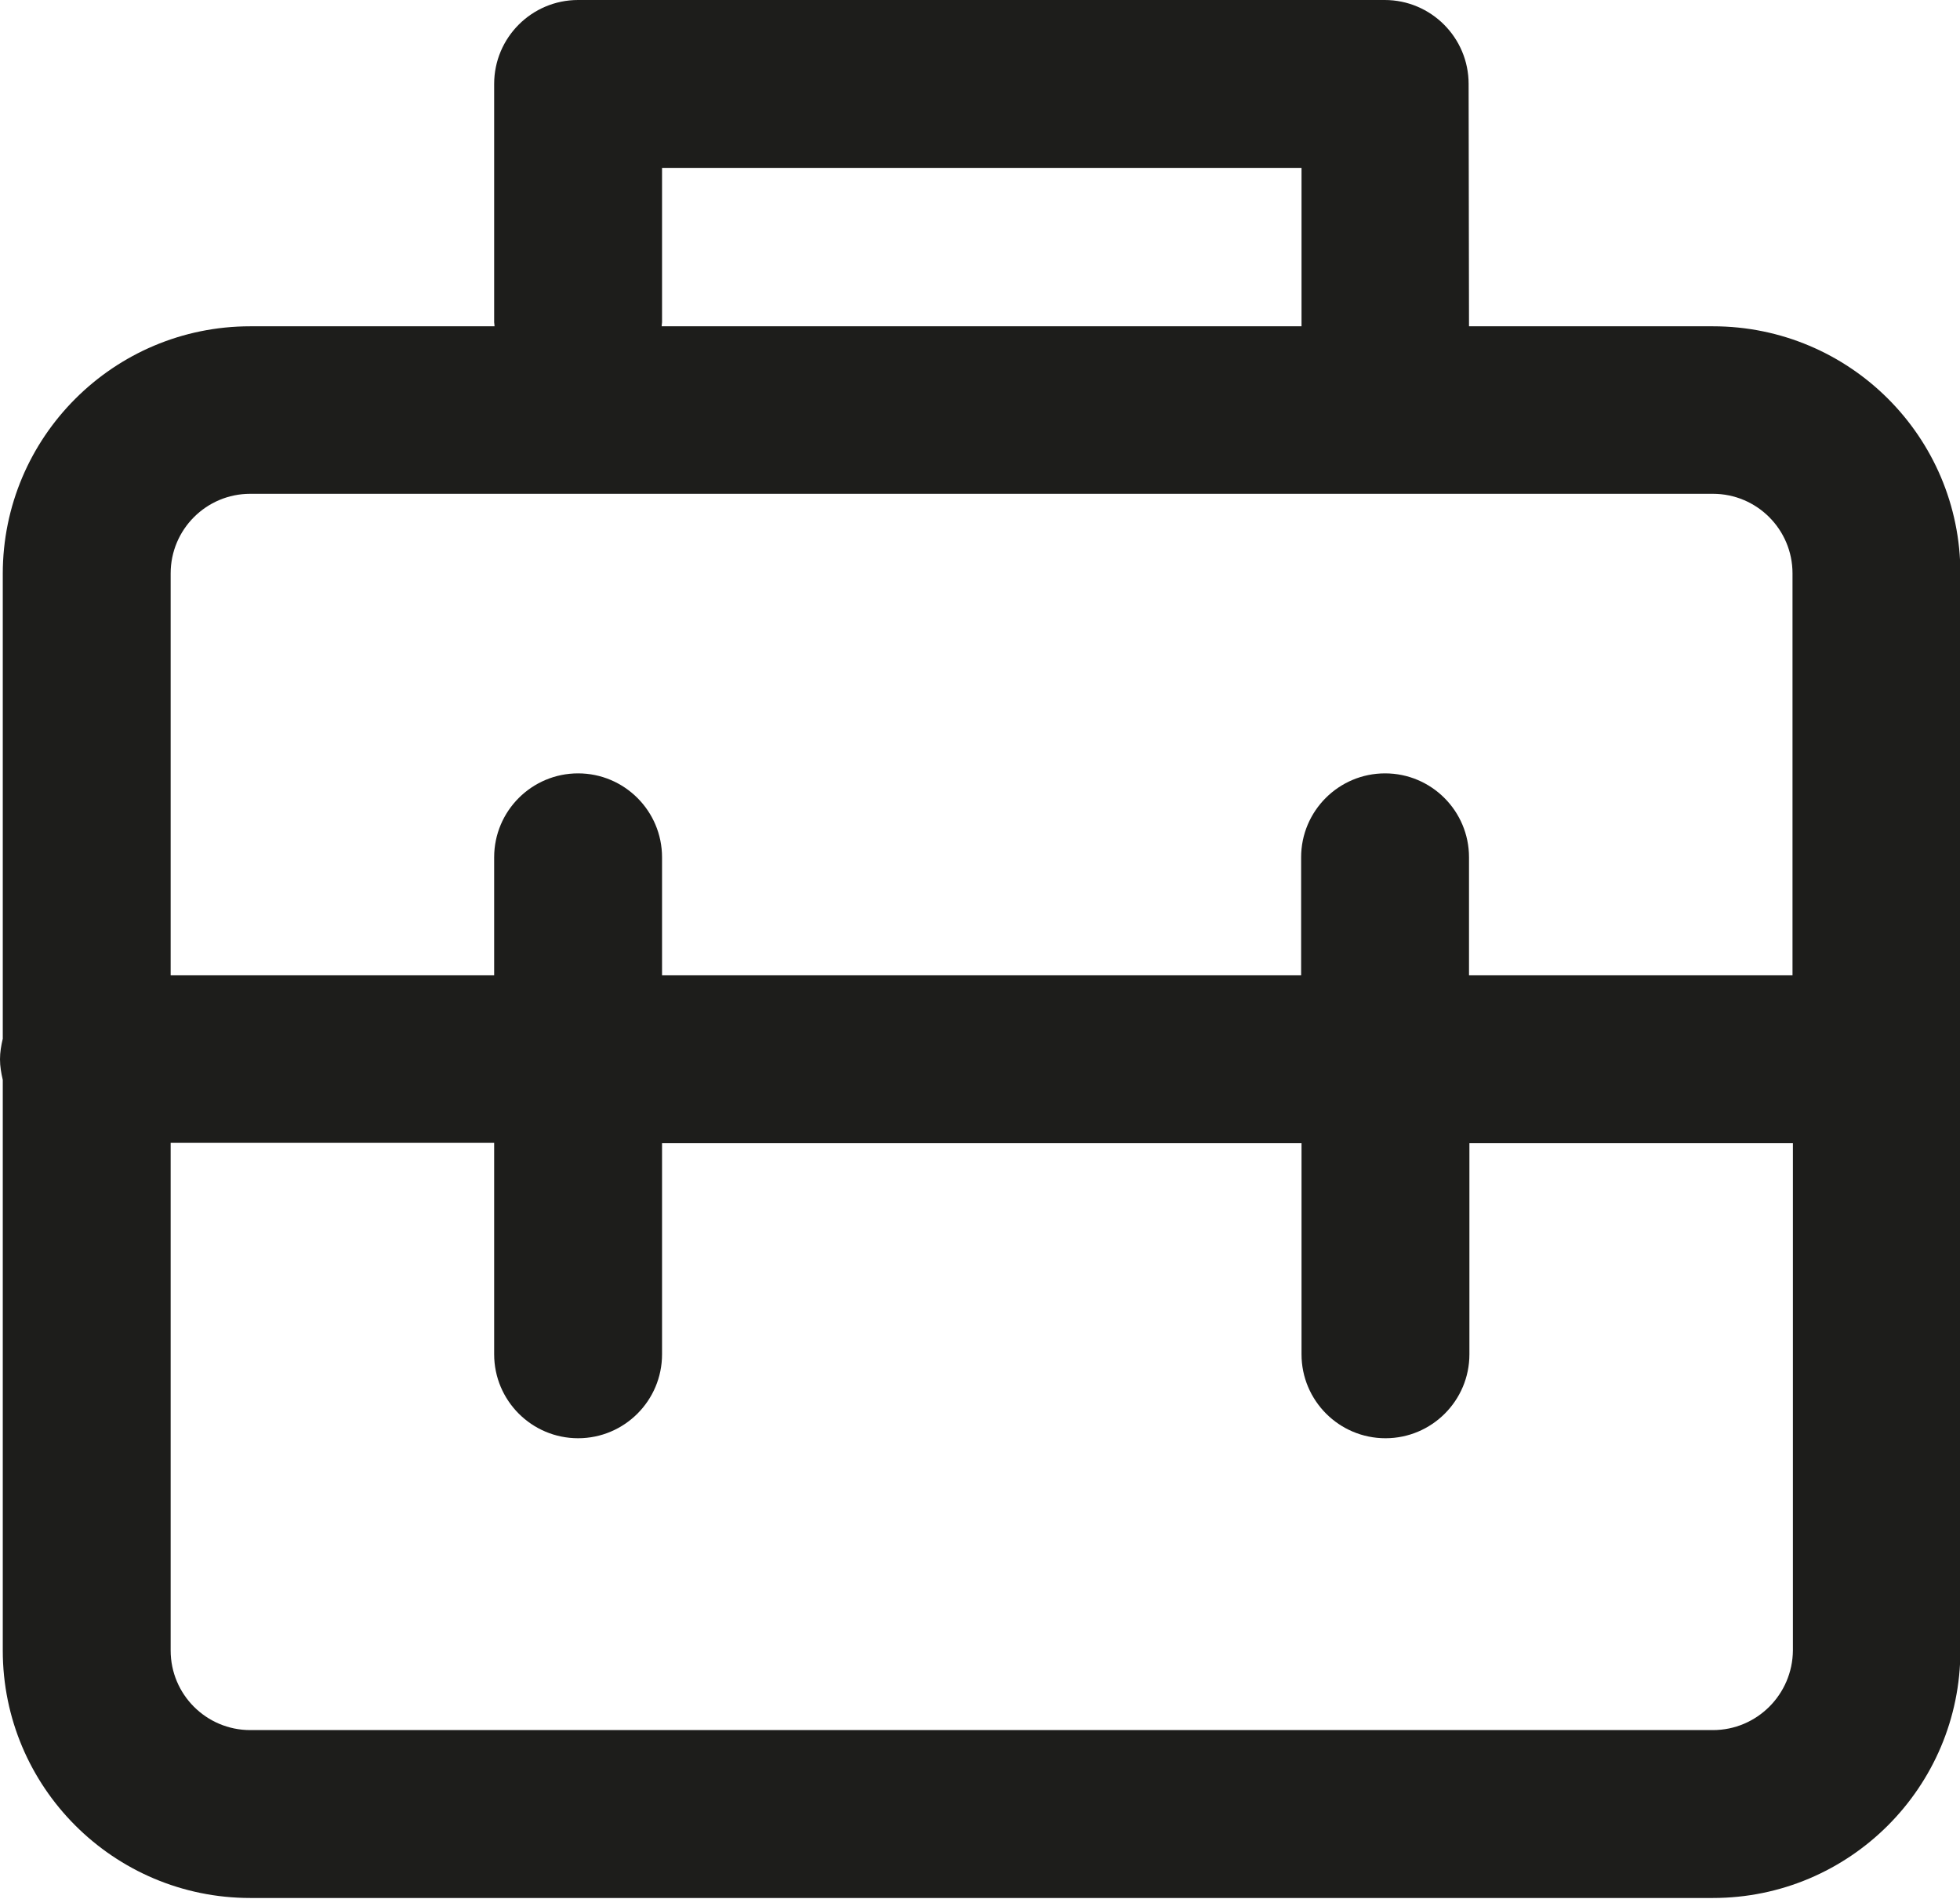 <?xml version="1.0" encoding="utf-8"?>
<!-- Generator: Adobe Illustrator 21.0.2, SVG Export Plug-In . SVG Version: 6.00 Build 0)  -->
<svg version="1.1" id="Warstwa_1" xmlns="http://www.w3.org/2000/svg" xmlns:xlink="http://www.w3.org/1999/xlink" x="0px" y="0px"
	 viewBox="0 0 495 479.5" style="enable-background:new 0 0 495 479.5;" xml:space="preserve">
<style type="text/css">
	.st0{fill:none;}
	.st1{fill:#1D1D1B;}
</style>
<g>
	<path class="st0" d="M124.8,246.3v-29.8c0-11.7,9.5-21.2,21.2-21.2s21.2,9.5,21.2,21.2v29.8h161.5v-29.8c0-11.7,9.5-21.2,21.2-21.2
		c11.7,0,21.2,9.5,21.2,21.2v29.8h81.7V144.8c0-11.1-9-20.1-20.1-20.1H63.2c-11.1,0-20.1,9-20.1,20.1v101.5H124.8z"/>
	<path class="st0" d="M328.6,42.4H167.2v39c0,0.3-0.1,0.6-0.1,1h161.6L328.6,42.4z"/>
	<path class="st0" d="M371,288.6V342c0,11.7-9.5,21.2-21.2,21.2c-11.7,0-21.2-9.5-21.2-21.2v-53.3H167.2V342
		c0,11.7-9.5,21.2-21.2,21.2s-21.2-9.5-21.2-21.2v-53.3H43.1v128.1c0,11.1,9,20.1,20.1,20.1h369.4c11.1,0,20.1-9,20.1-20.1V288.6
		H371z"/>
	<path class="st1" d="M432.6,82.4H371c0,0,0,0,0,0l-0.1-61.2c0-11.7-9.5-21.2-21.2-21.2H146c-11.7,0-21.2,9.5-21.2,21.2v60.2
		c0,0.3,0.1,0.6,0.1,1H63.2c-34.5,0-62.5,28-62.5,62.5v117.4c-0.4,1.7-0.7,3.4-0.7,5.2s0.3,3.5,0.7,5.2v144.1
		c0,34.5,28,62.5,62.5,62.5h369.4c34.5,0,62.5-28,62.5-62.5v-272C495.1,110.3,467.1,82.4,432.6,82.4z M167.2,81.4v-39h161.5l0,40
		H167.1C167.1,82,167.2,81.7,167.2,81.4z M63.2,124.7h369.4c11.1,0,20.1,9,20.1,20.1v101.5H371v-29.8c0-11.7-9.5-21.2-21.2-21.2
		c-11.7,0-21.2,9.5-21.2,21.2v29.8H167.2v-29.8c0-11.7-9.5-21.2-21.2-21.2s-21.2,9.5-21.2,21.2v29.8H43.1V144.8
		C43.1,133.7,52.1,124.7,63.2,124.7z M432.6,436.9H63.2c-11.1,0-20.1-9-20.1-20.1V288.6h81.7V342c0,11.7,9.5,21.2,21.2,21.2
		s21.2-9.5,21.2-21.2v-53.3h161.5V342c0,11.7,9.5,21.2,21.2,21.2c11.7,0,21.2-9.5,21.2-21.2v-53.3h81.7v128.1
		C452.7,427.9,443.7,436.9,432.6,436.9z"/>
</g>
</svg>
